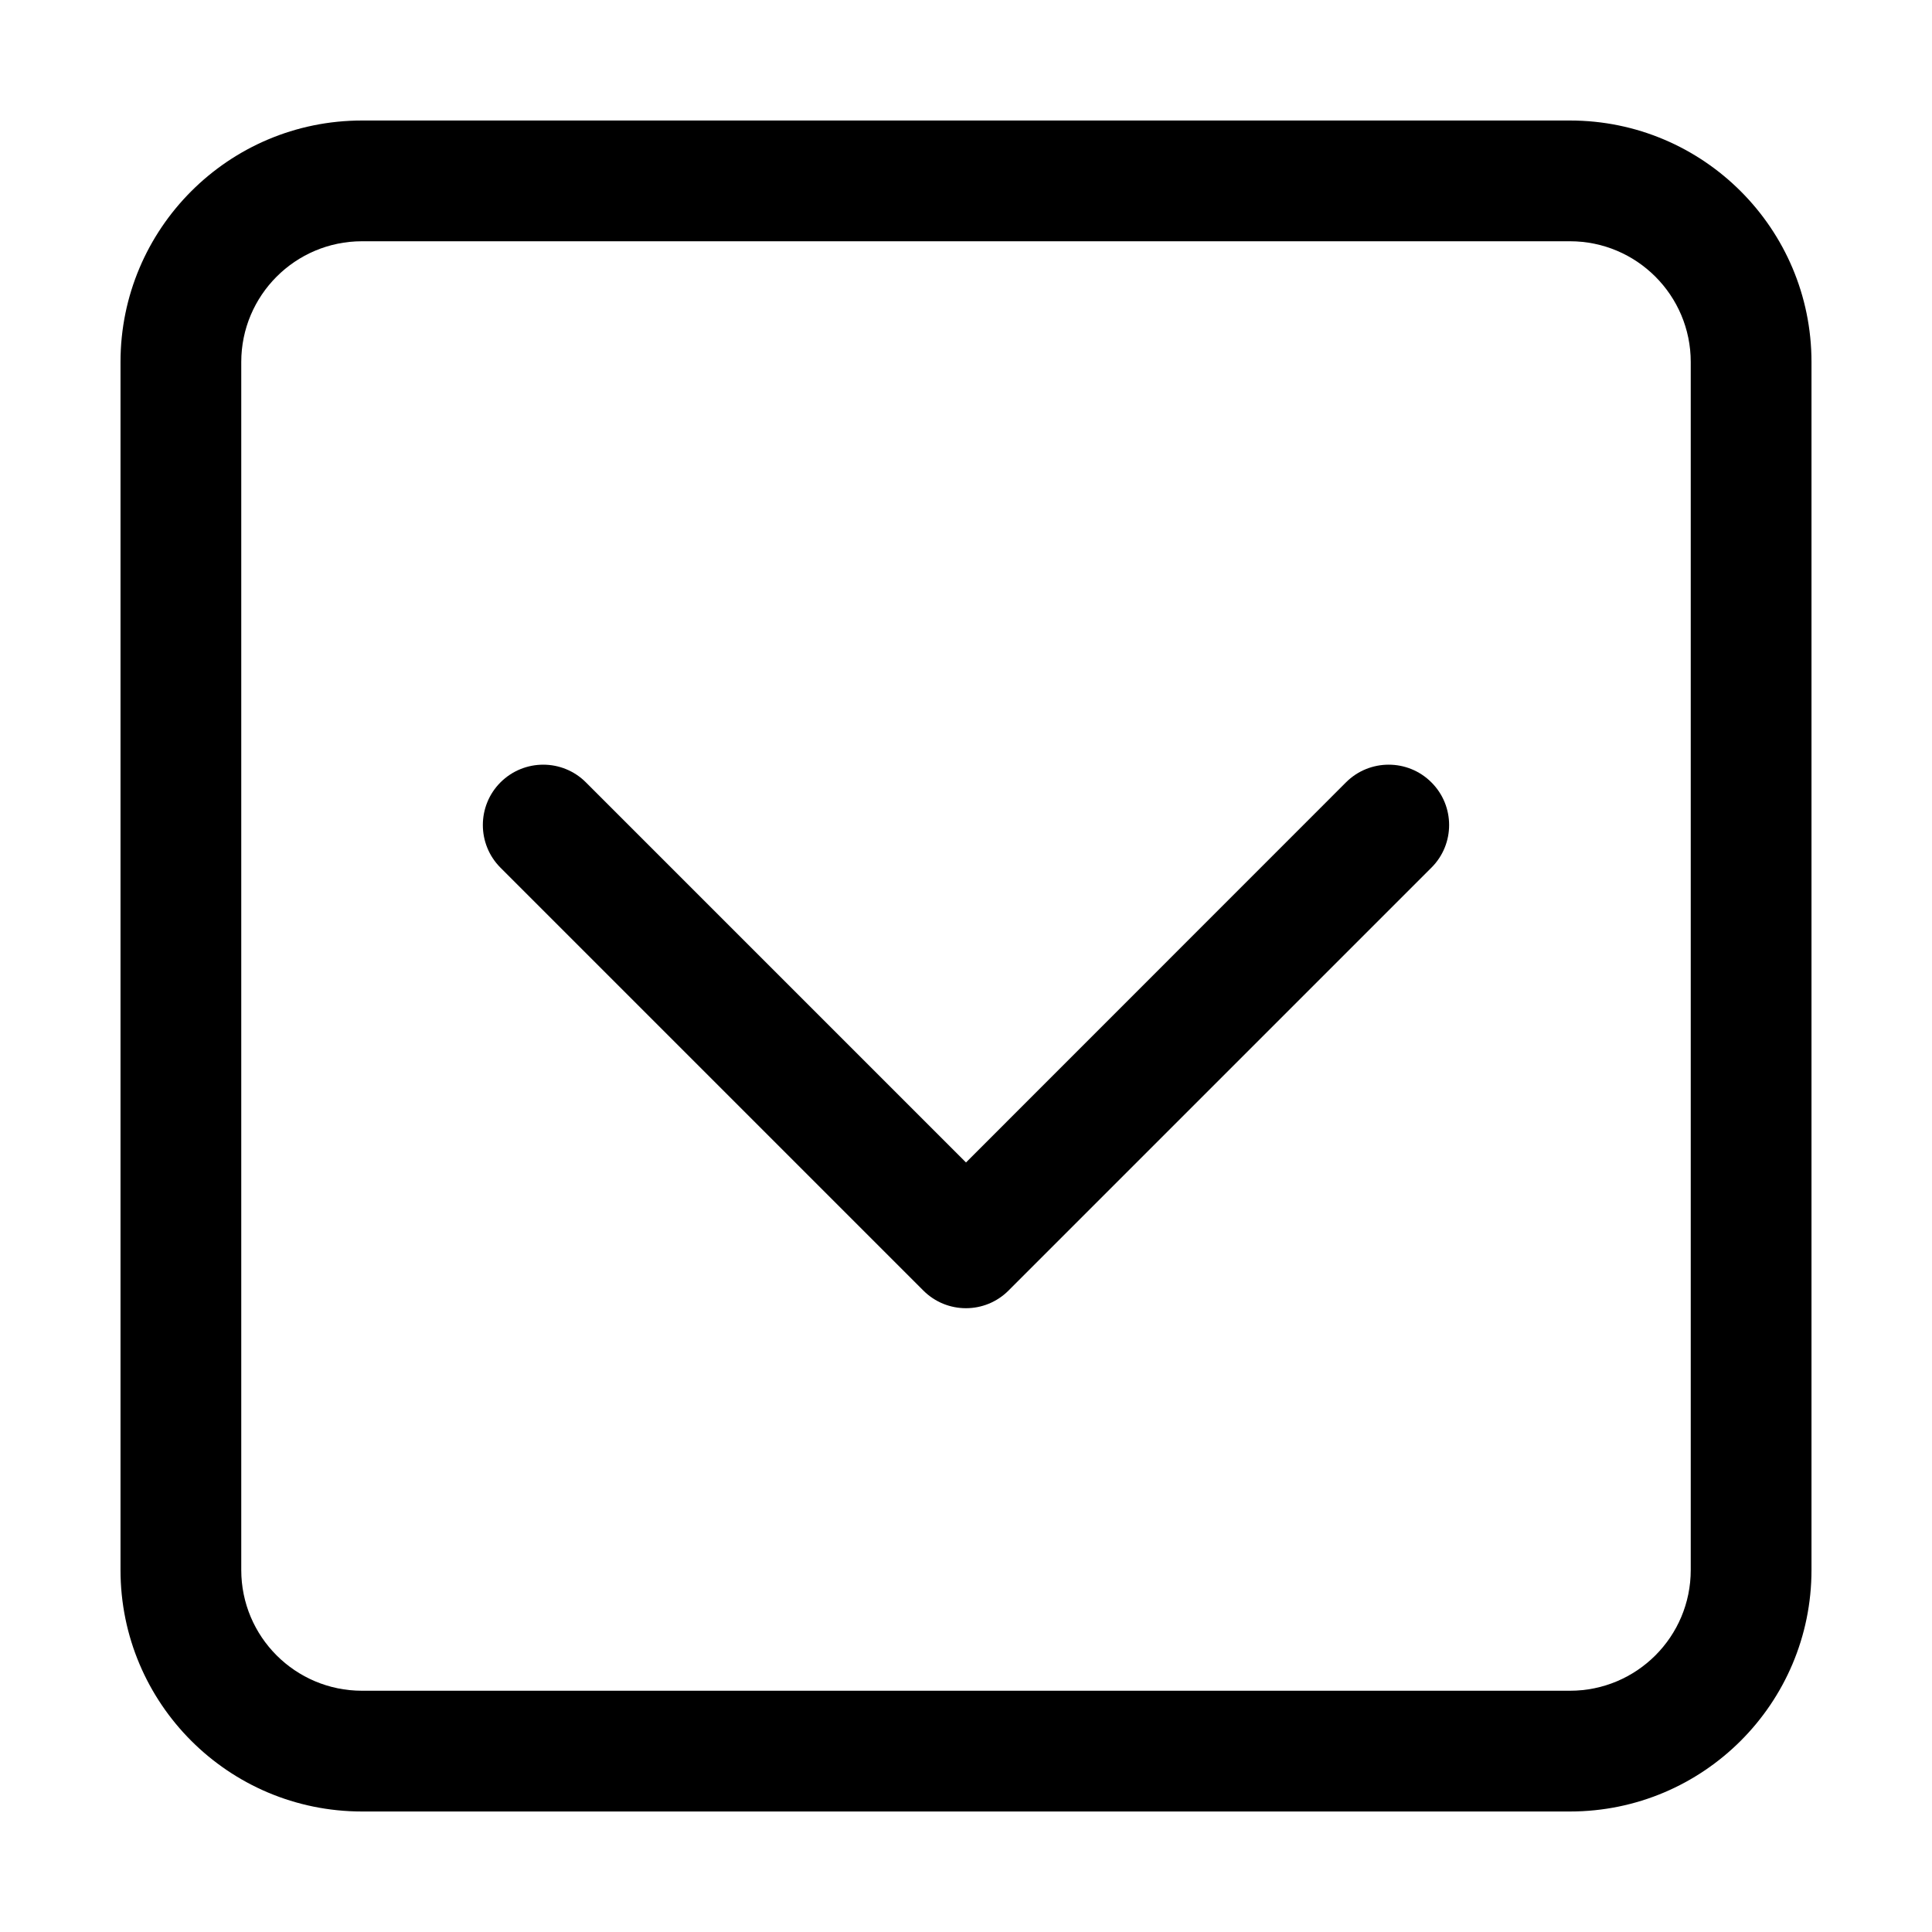 <svg width="16" height="16" viewBox="0 0 16 16" fill="none" xmlns="http://www.w3.org/2000/svg">
<path d="M11.854 7.186C12.05 6.991 12.05 6.674 11.854 6.479C11.659 6.284 11.342 6.284 11.147 6.479L8 9.627L4.852 6.479C4.657 6.284 4.341 6.284 4.145 6.479C3.95 6.674 3.95 6.991 4.145 7.186L7.646 10.687C7.841 10.883 8.158 10.883 8.353 10.687L11.854 7.186Z" fill="black"/>
<path fill-rule="evenodd" clip-rule="evenodd" d="M0.998 13.002C0.998 14.107 1.893 15.002 2.998 15.002H13.002C14.106 15.002 15.002 14.107 15.002 13.002V2.998C15.002 1.894 14.106 0.998 13.002 0.998H2.998C1.893 0.998 0.998 1.894 0.998 2.998V13.002ZM2.998 14.002H13.002C13.554 14.002 14.002 13.555 14.002 13.002V2.998C14.002 2.446 13.554 1.998 13.002 1.998H2.998C2.446 1.998 1.998 2.446 1.998 2.998V13.002C1.998 13.555 2.446 14.002 2.998 14.002Z" fill="black"/>
</svg>
